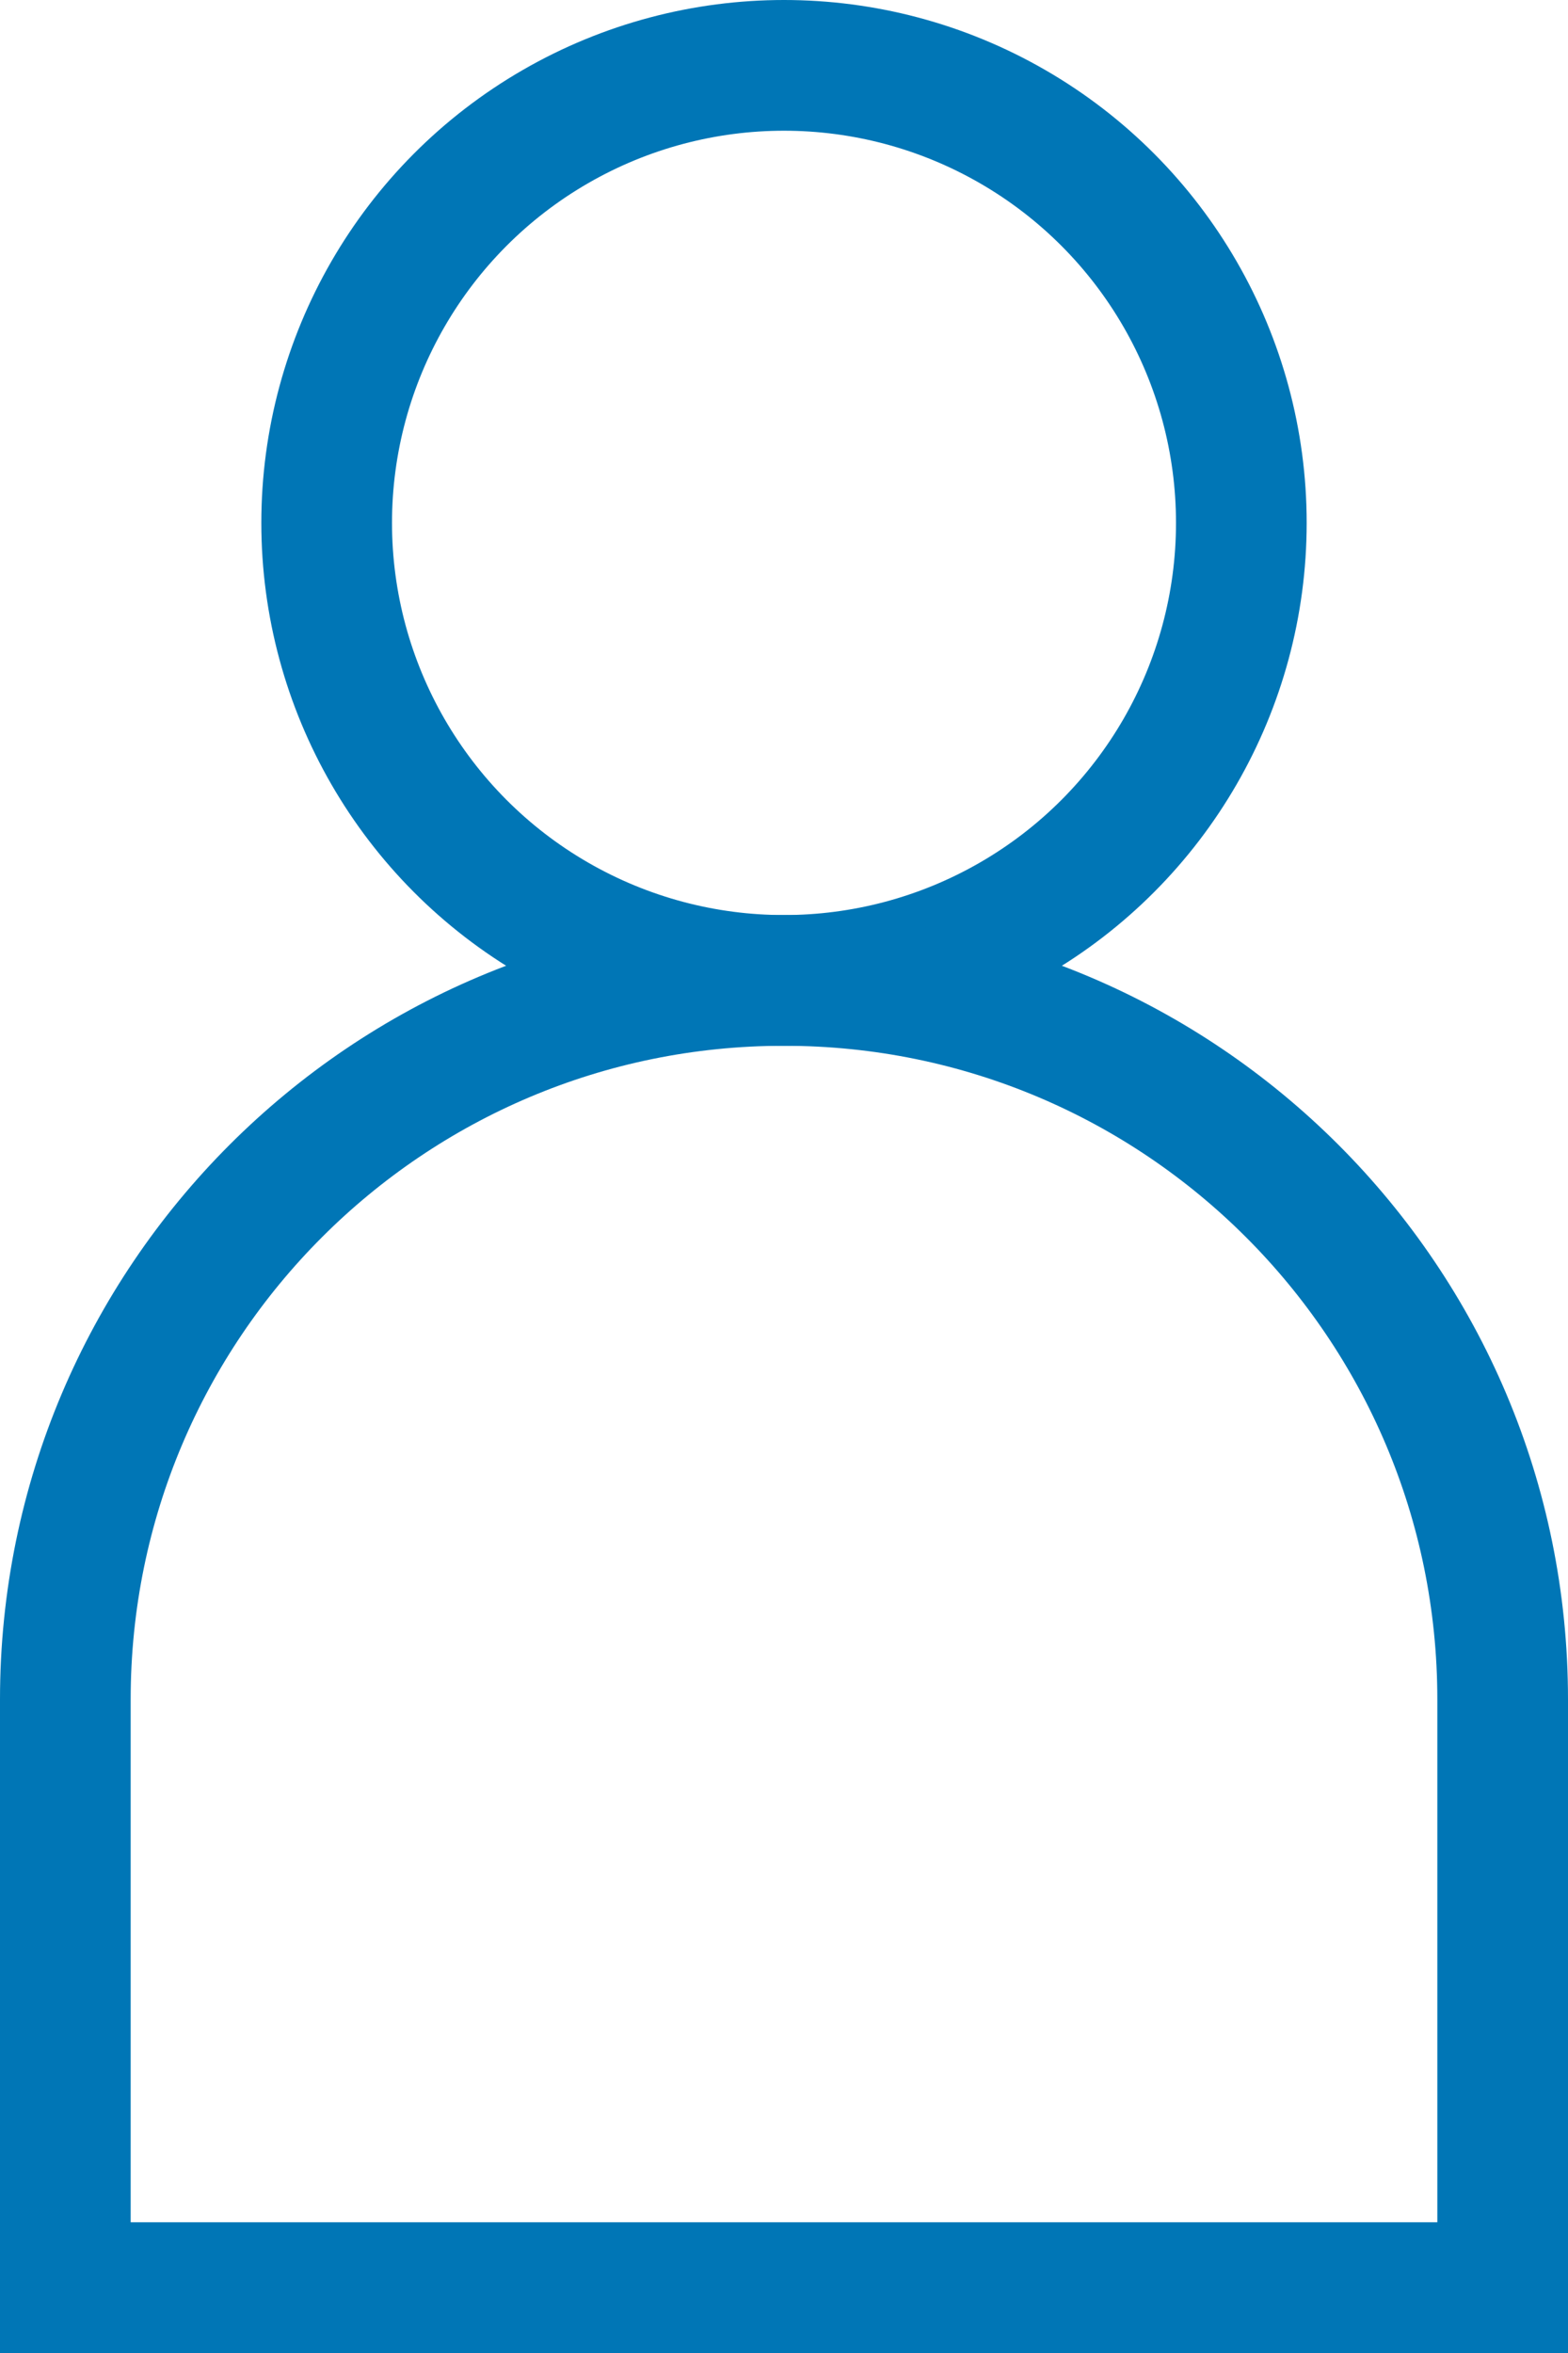 <svg width="12px" height="18px" viewBox="0 0 12 18" version="1.1" xmlns="http://www.w3.org/2000/svg" xmlns:xlink="http://www.w3.org/1999/xlink">
  <!-- Generator: Sketch 46.2 (44496) - http://www.bohemiancoding.com/sketch -->
  <desc>Created with Sketch.</desc>
  <defs></defs>
  <g id="Page-1" stroke="none" stroke-width="1" fill="none" fill-rule="evenodd">
    <g id="Desktop-HD-3" transform="translate(-1176, -25)" stroke="#0076B6">
      <g id="Header" transform="translate(0, -42)">
        <g id="Desktop_header_full-Copy-3">
          <g id="Main_Header">
            <g id="Right-Nav" transform="translate(1176, 61)">
              <circle id="Oval" cx="6" cy="10" r="3.5"></circle>
              <path d="M0.5,23.5 L11.5,23.5 L11.5,19 C11.5,15.962 9.038,13.5 6,13.5 C2.962,13.5 0.5,15.962 0.5,19 L0.5,23.5 Z" id="Rectangle-4"></path>
            </g>
          </g>
        </g>
      </g>
    </g>
  </g>
</svg>